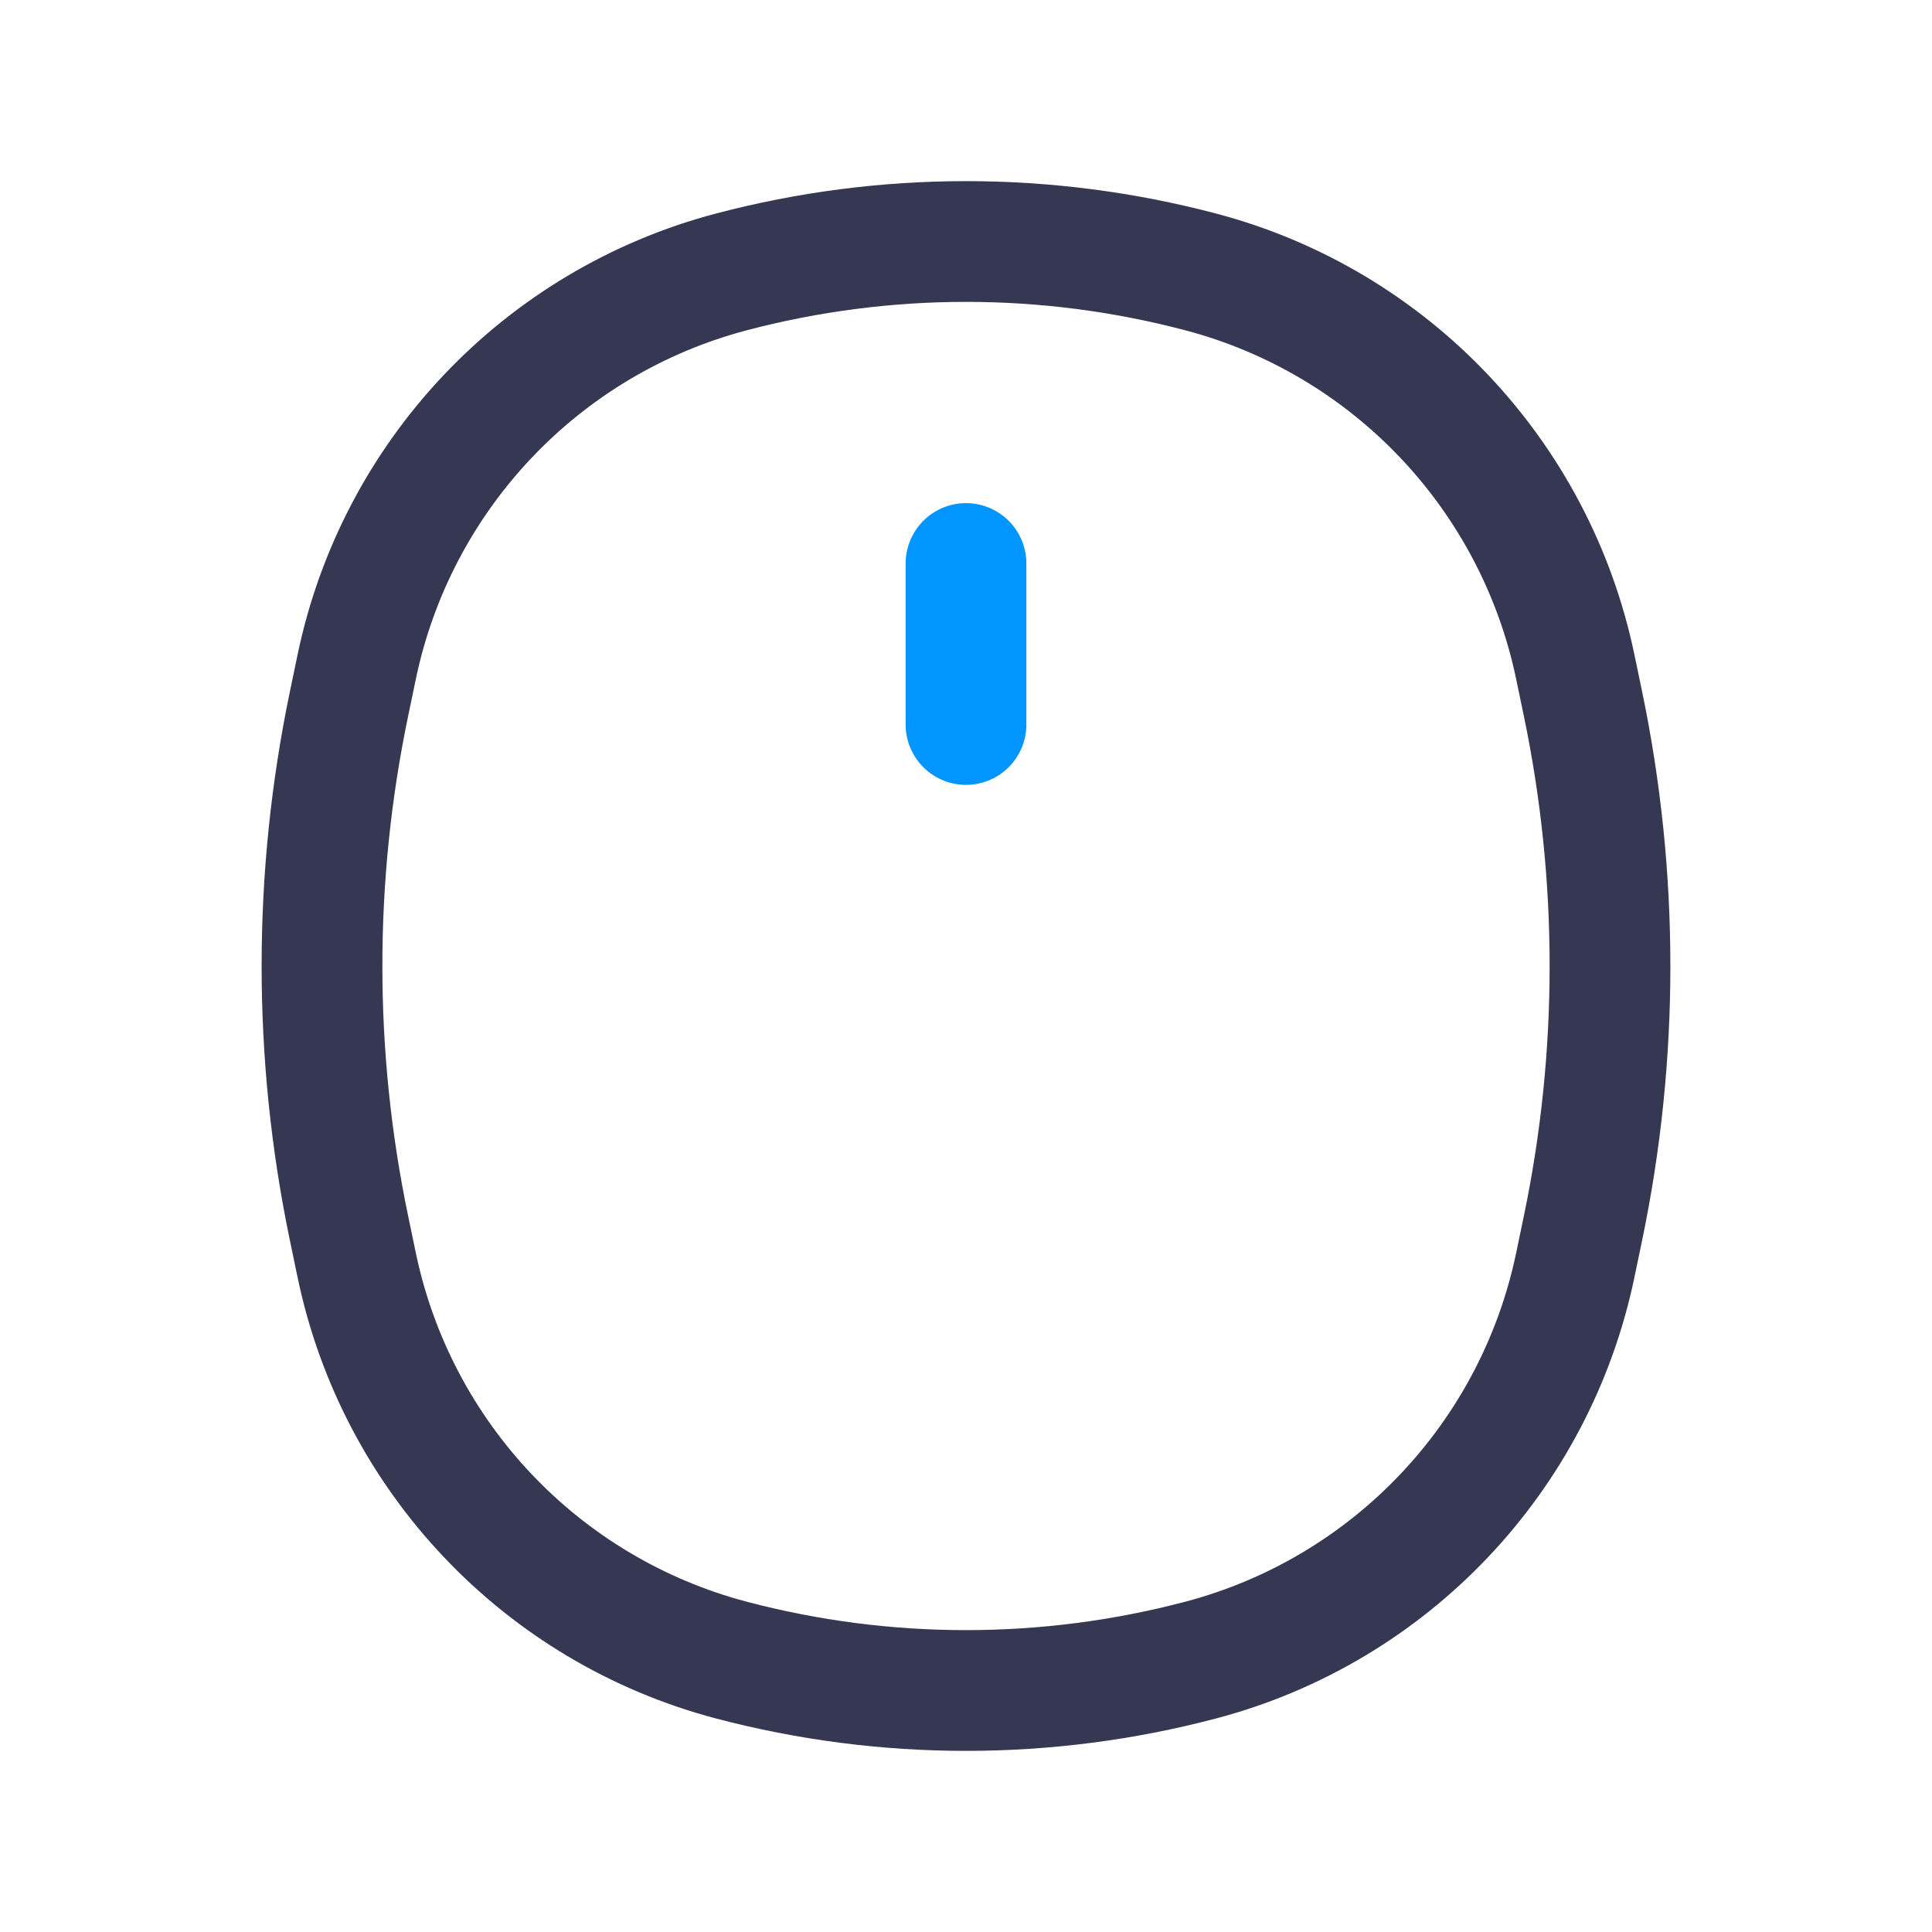 <svg width="24" height="24" viewBox="0 0 24 24" fill="none" xmlns="http://www.w3.org/2000/svg">
<path d="M9.084 20.622C6.729 20 4.928 18.1 4.431 15.715L4.336 15.259C3.888 13.11 3.888 10.89 4.336 8.741L4.431 8.285C4.928 5.9 6.729 4 9.084 3.378C10.995 2.874 13.005 2.874 14.916 3.378C17.271 4 19.072 5.9 19.569 8.285L19.664 8.741C20.112 10.89 20.112 13.11 19.664 15.259L19.569 15.715C19.072 18.1 17.271 20 14.916 20.622C13.005 21.126 10.995 21.126 9.084 20.622Z" stroke="#363853" stroke-width="1.5"/>
<path d="M12 7L12 9" stroke="#0095FF" stroke-width="1.5" stroke-linecap="round"/>
</svg>
